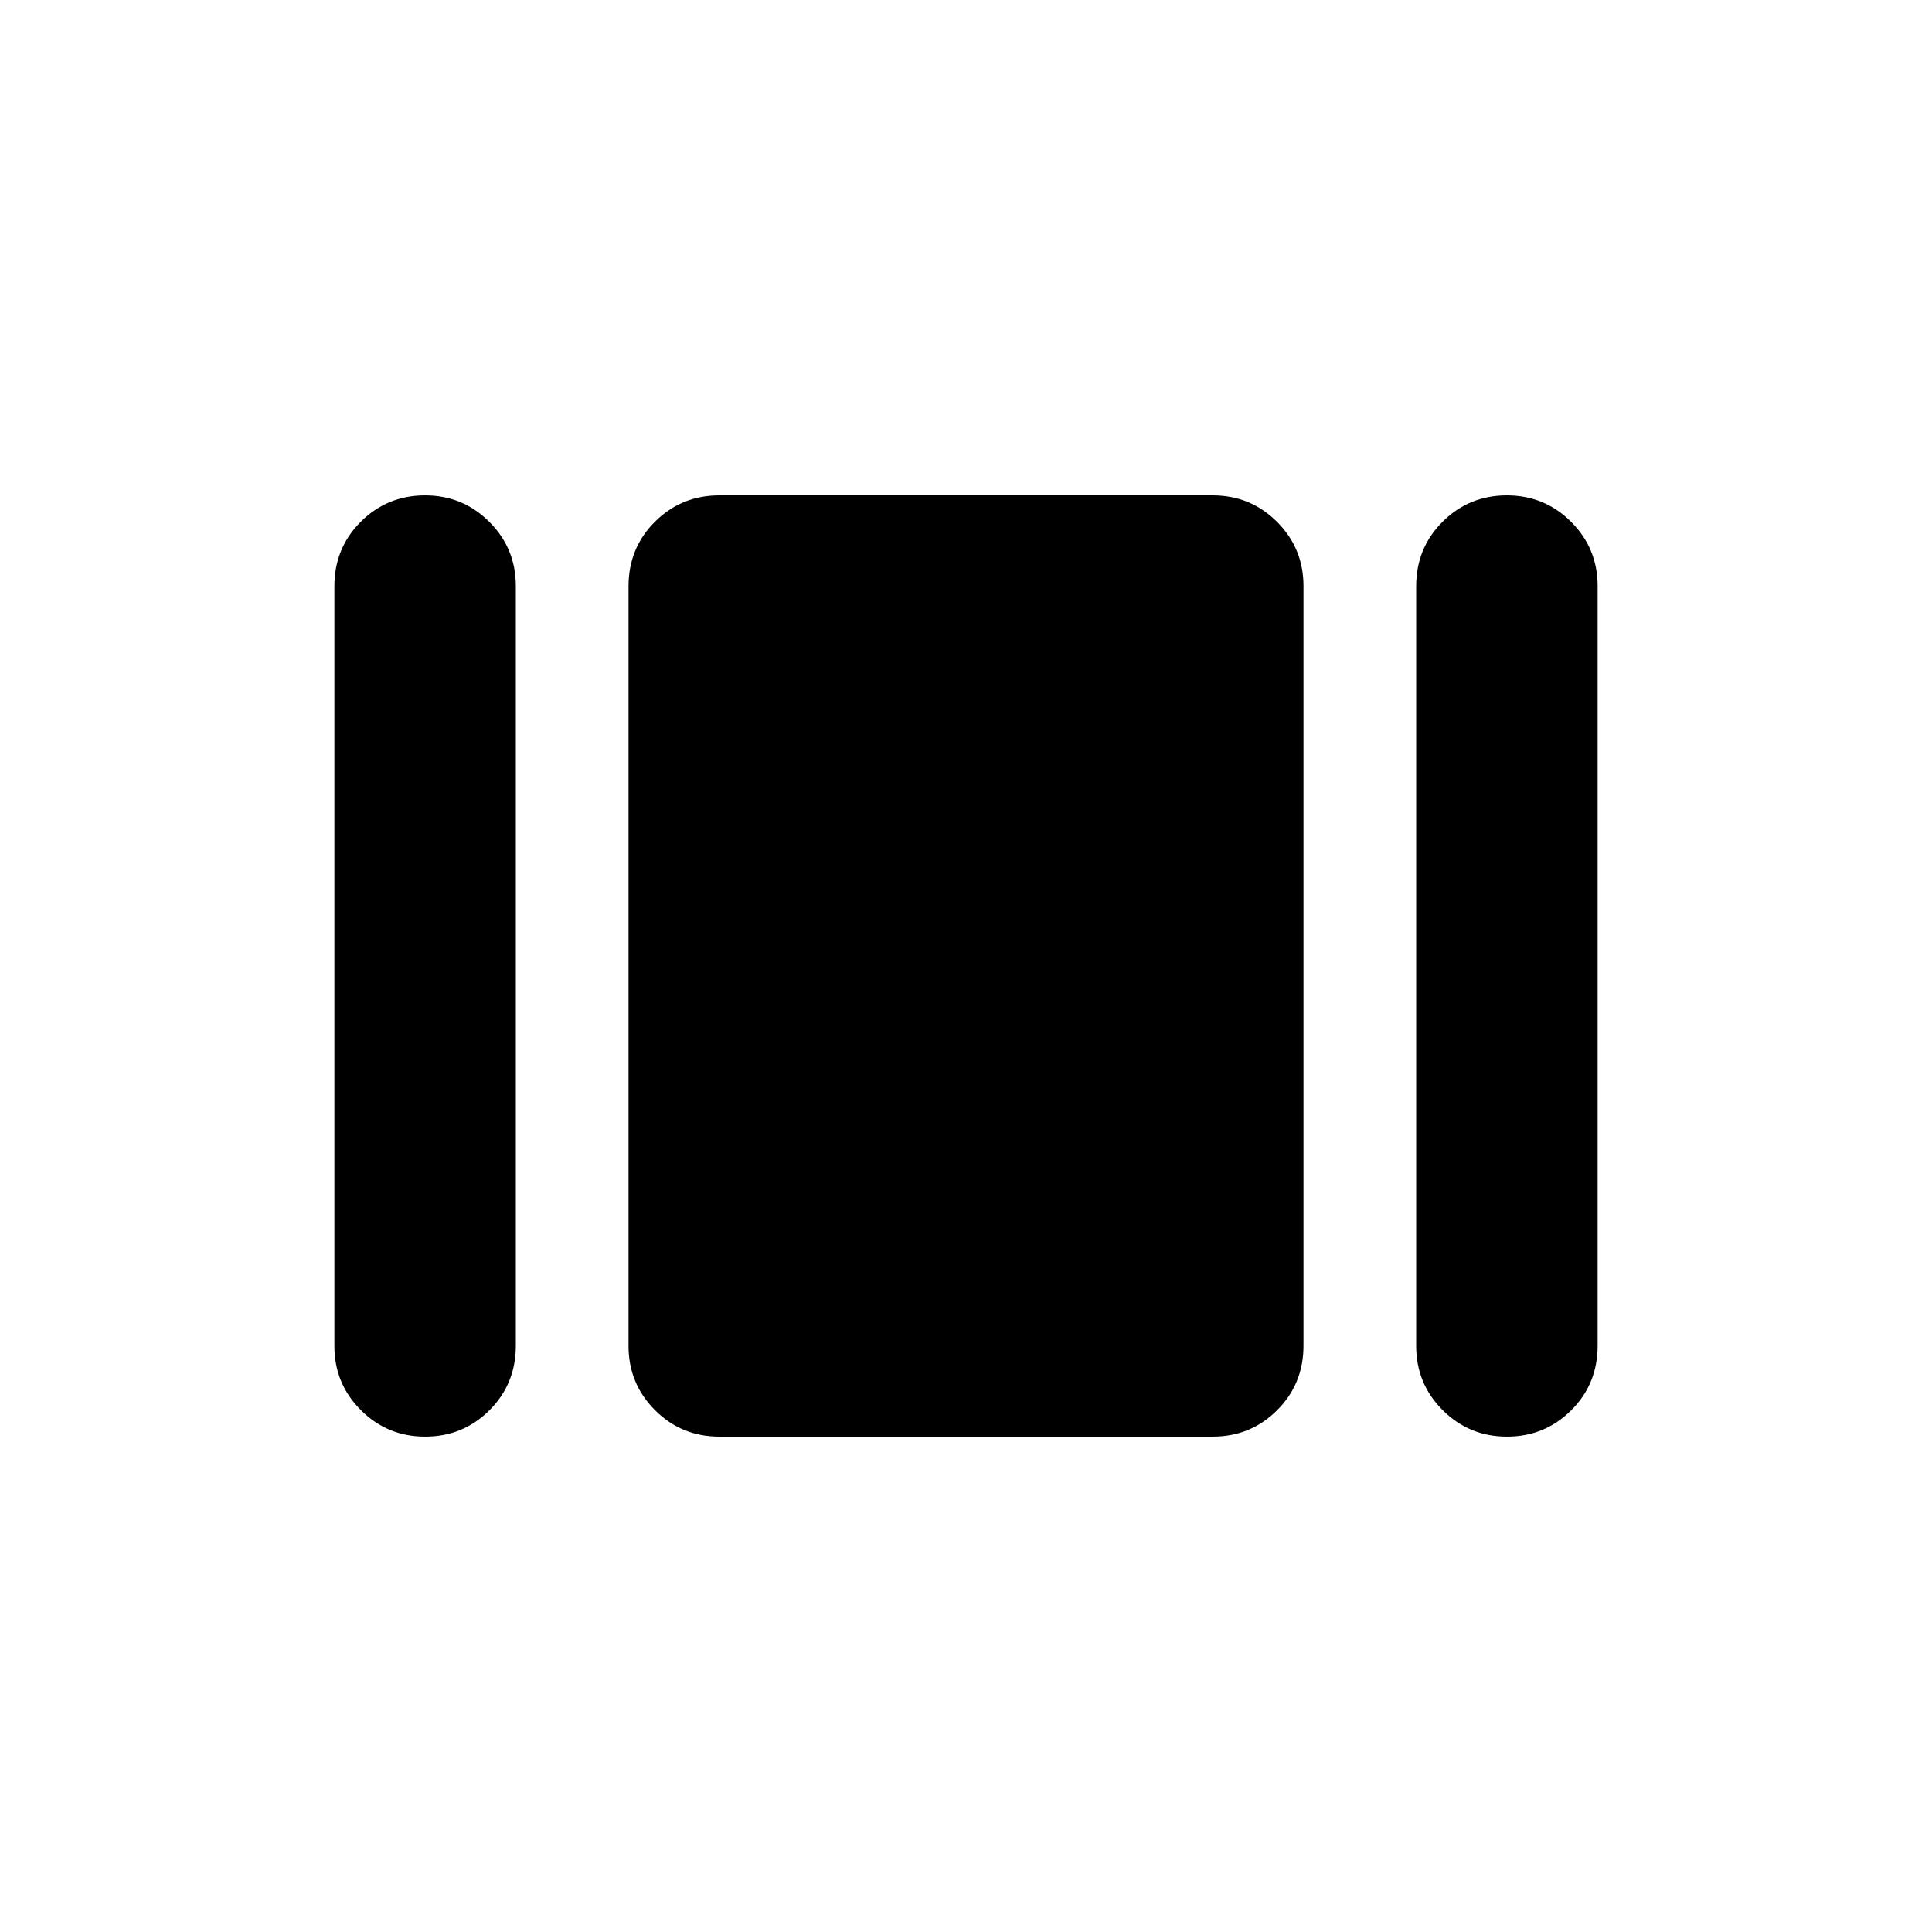 <svg xmlns="http://www.w3.org/2000/svg" height="24" viewBox="0 -960 960 960" width="24"><path d="M166.15-291.23v-377.42q0-19.06 13.14-32.13 13.15-13.07 31.92-13.07 18.77 0 31.93 13.15 13.17 13.15 13.17 31.93v377.42q0 19.06-13.14 32.13-13.14 13.07-31.92 13.07-18.77 0-31.93-13.15-13.17-13.15-13.17-31.93Zm191.23 45.08q-18.78 0-31.93-13.15-13.14-13.15-13.14-31.93v-377.42q0-19.06 13.14-32.13 13.15-13.07 31.93-13.07h245.24q18.78 0 31.93 13.15 13.14 13.15 13.14 31.93v377.42q0 19.06-13.14 32.13-13.15 13.07-31.93 13.07H357.38Zm346.31-45.08v-377.42q0-19.06 13.14-32.13 13.14-13.07 31.92-13.07 18.77 0 31.93 13.15 13.17 13.15 13.17 31.93v377.42q0 19.06-13.14 32.13-13.15 13.07-31.92 13.07-18.77 0-31.93-13.15-13.17-13.15-13.17-31.93Z"/></svg>